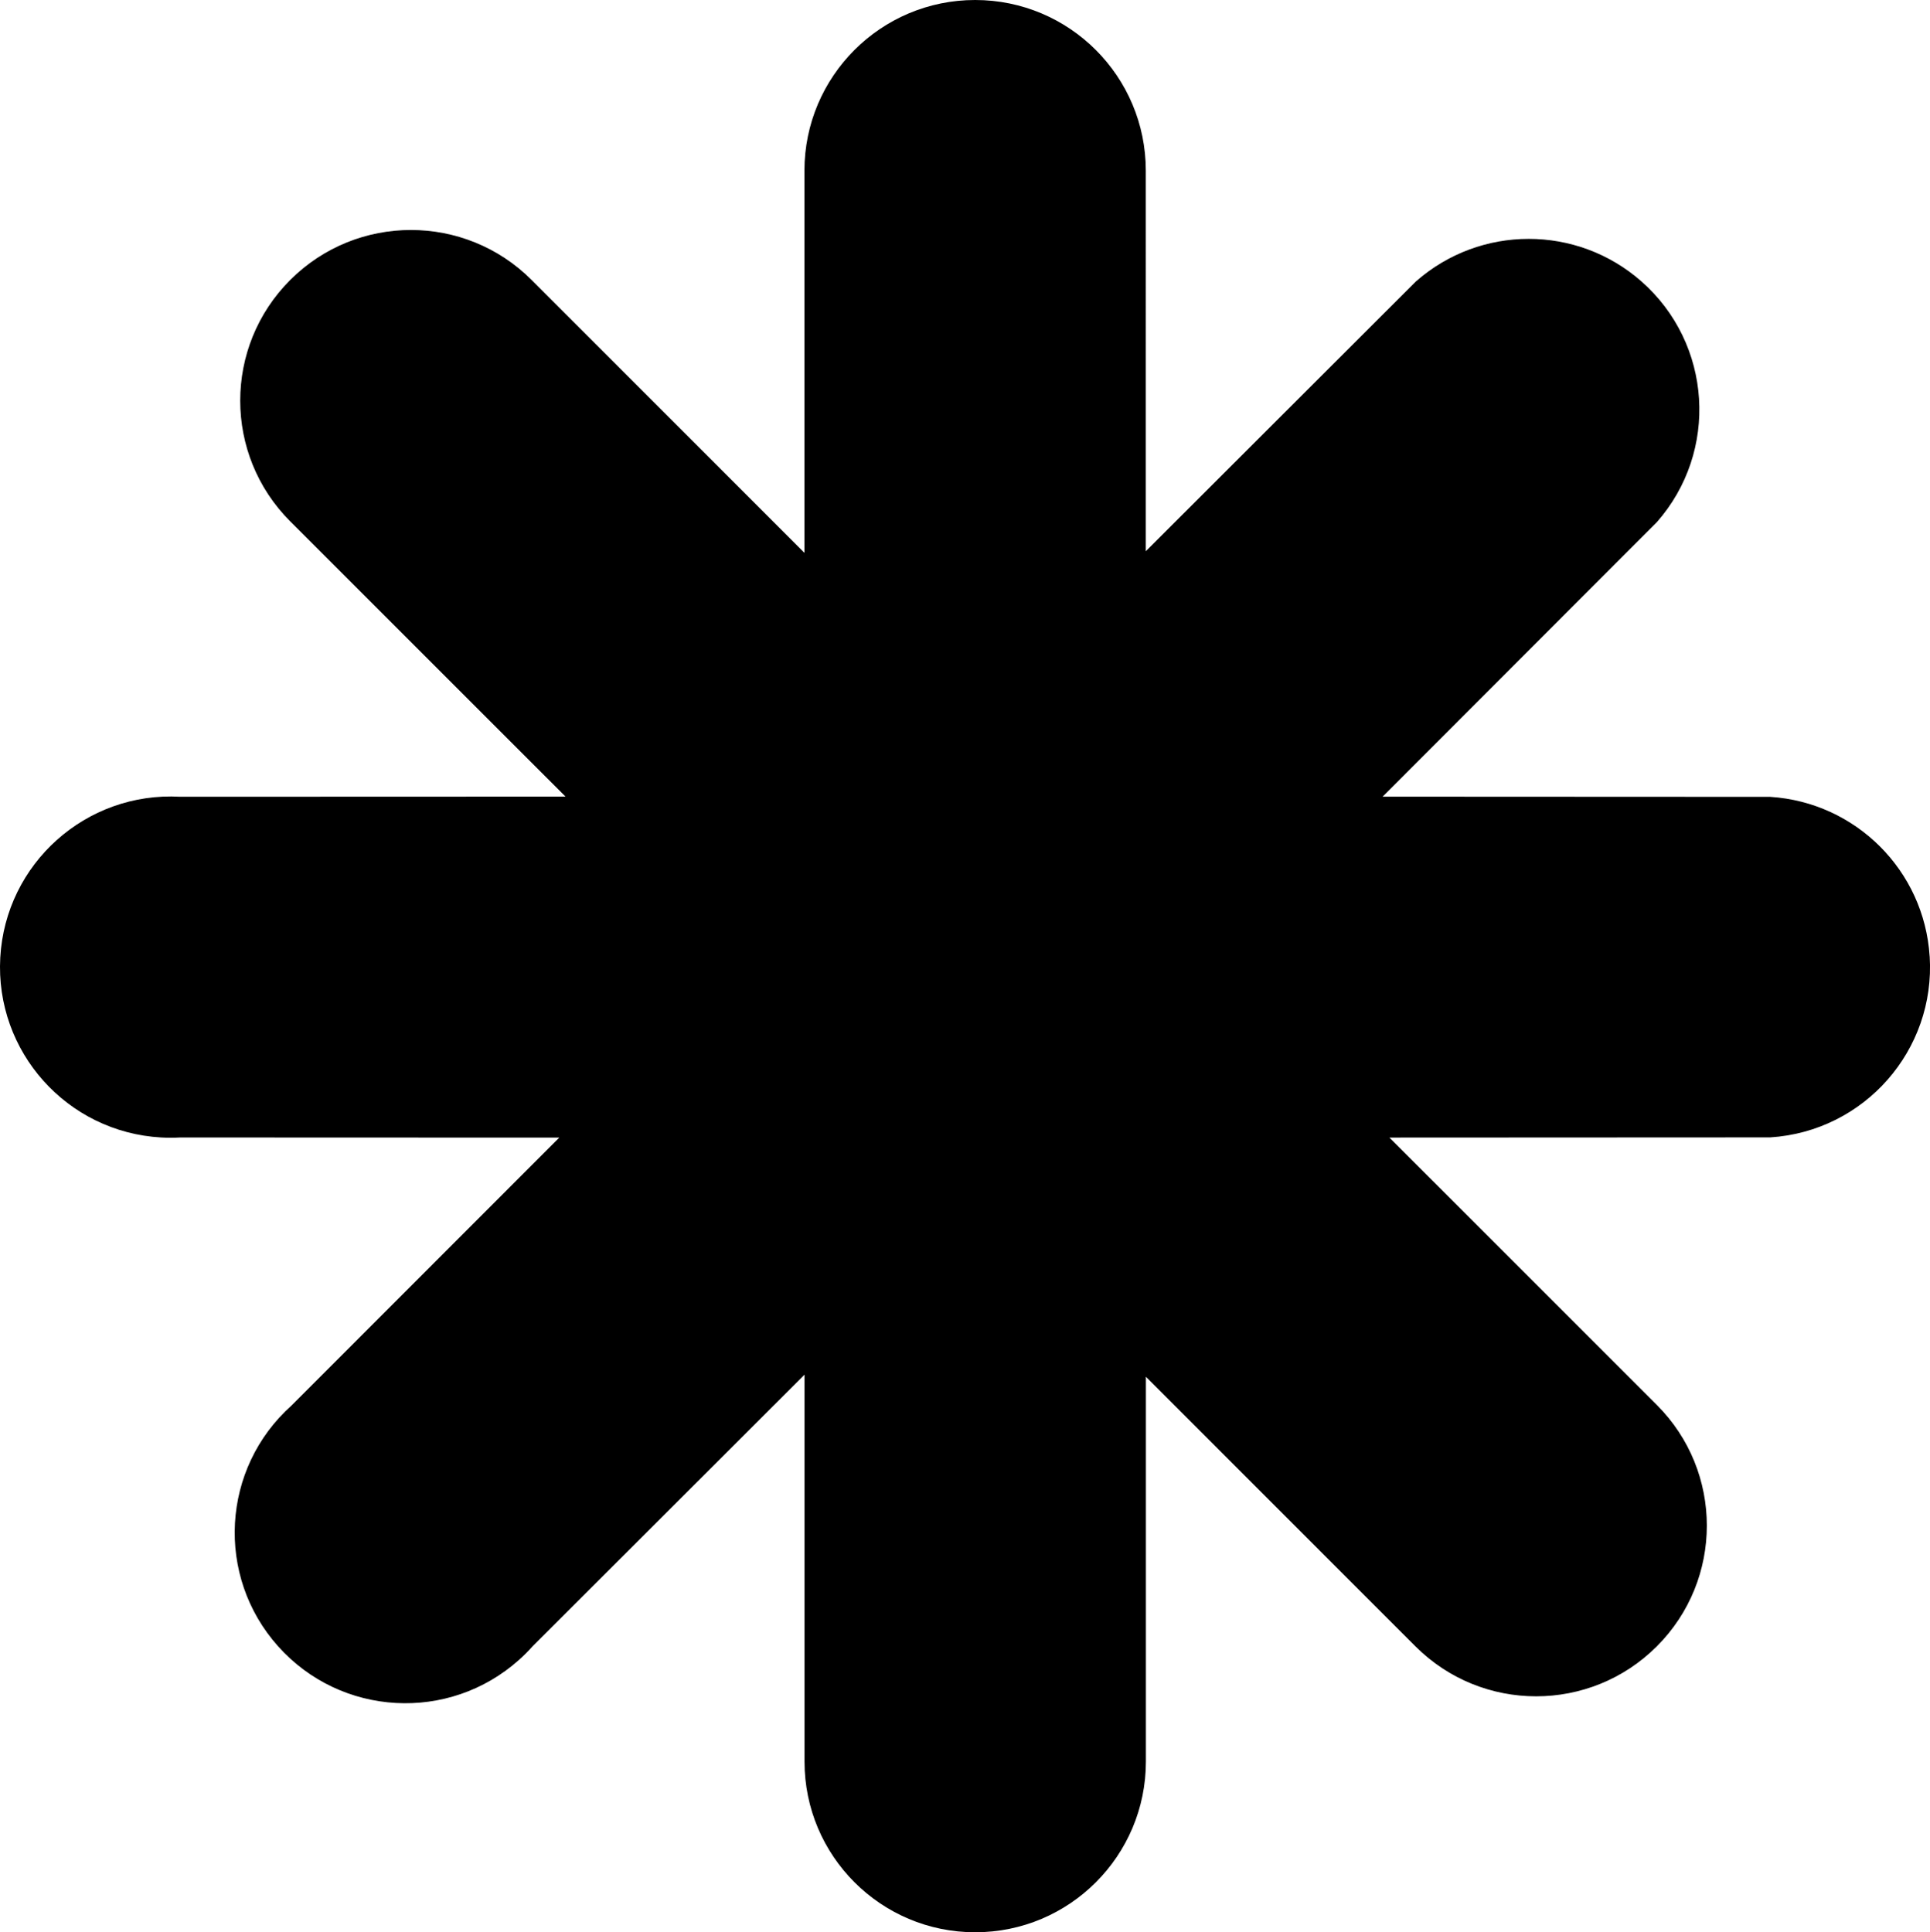 <?xml version="1.0" encoding="UTF-8"?>
<svg id="Capa_2" data-name="Capa 2" xmlns="http://www.w3.org/2000/svg" viewBox="0 0 424.42 425">
  <g id="Capa_1-2" data-name="Capa 1">
    <path d="M424.34,210.32c-1.2-18.84-16.22-33.85-35.06-35.06l-85.24-.04,60.31-60.37c13.69-15.56,12.17-39.27-3.39-52.96-14.17-12.47-35.4-12.47-49.58,0l-59.41,59.35V37.54c.01-20.73-16.8-37.54-37.53-37.54s-37.54,16.81-37.54,37.54v84.06s-59.99-60.02-59.99-60.02c-14.66-14.66-38.43-14.66-53.09,0s-14.66,38.43,0,53.09l60.55,60.54-84.75.03C18.93,174.08,1.22,189.92.06,210.61c-1.16,20.69,14.68,38.41,35.37,39.57,1.4.08,2.8.08,4.2,0l83.36.03-58.86,58.9c-15.45,13.81-16.78,37.54-2.97,52.99,13.81,15.45,37.54,16.78,52.99,2.97,1.04-.93,2.03-1.92,2.97-2.97l59.8-59.76v85.11c-.01,20.73,16.8,37.54,37.53,37.54s37.54-16.81,37.54-37.54v-84.65s59.27,59.3,59.27,59.3c14.66,14.66,38.43,14.66,53.09,0,14.66-14.66,14.66-38.43,0-53.09l-58.82-58.81,83.76-.04c20.68-1.32,36.38-19.16,35.06-39.84Z"/>
  </g>
</svg>